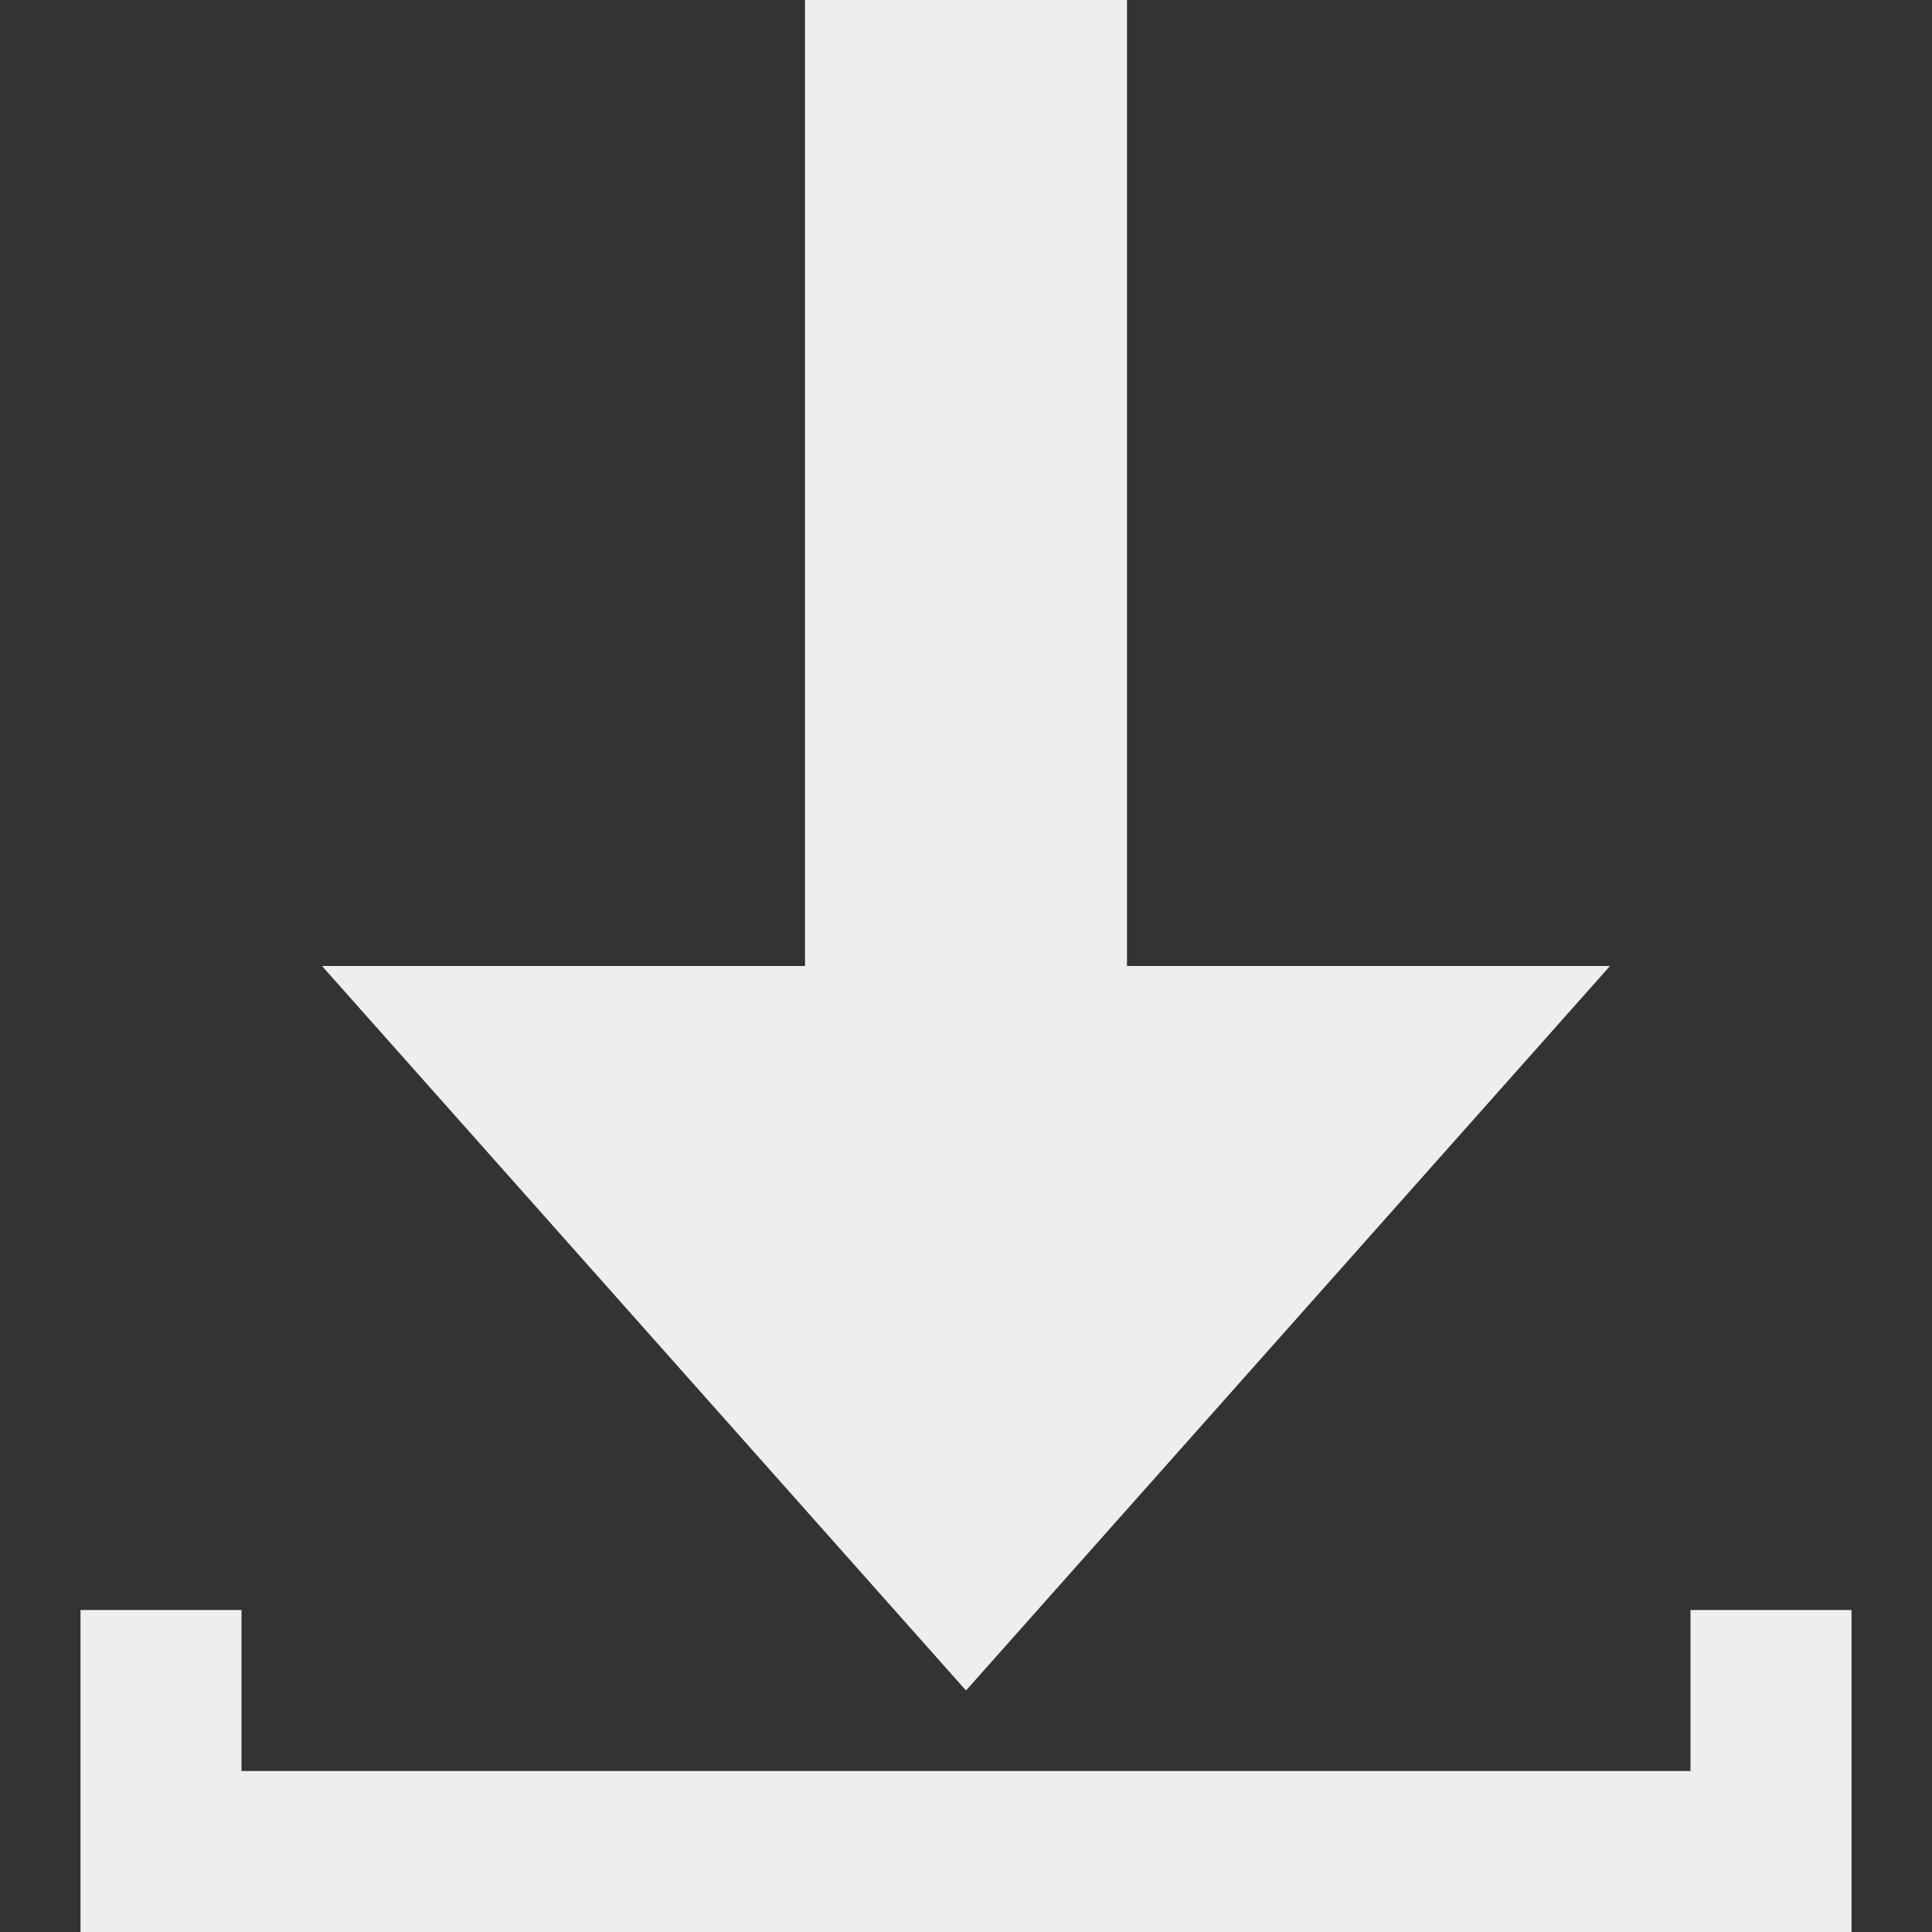 <svg xmlns="http://www.w3.org/2000/svg" width="24" height="24" viewBox="0 0 24 24"><rect x="0" y="0" width="24" height="24" fill="#333333" stroke="none"/><path fill="#eee" d="M12 21l-8-9h6v-12h4v12h6l-8 9zm9-1v2h-18v-2h-2v4h22v-4h-2z"/></svg>